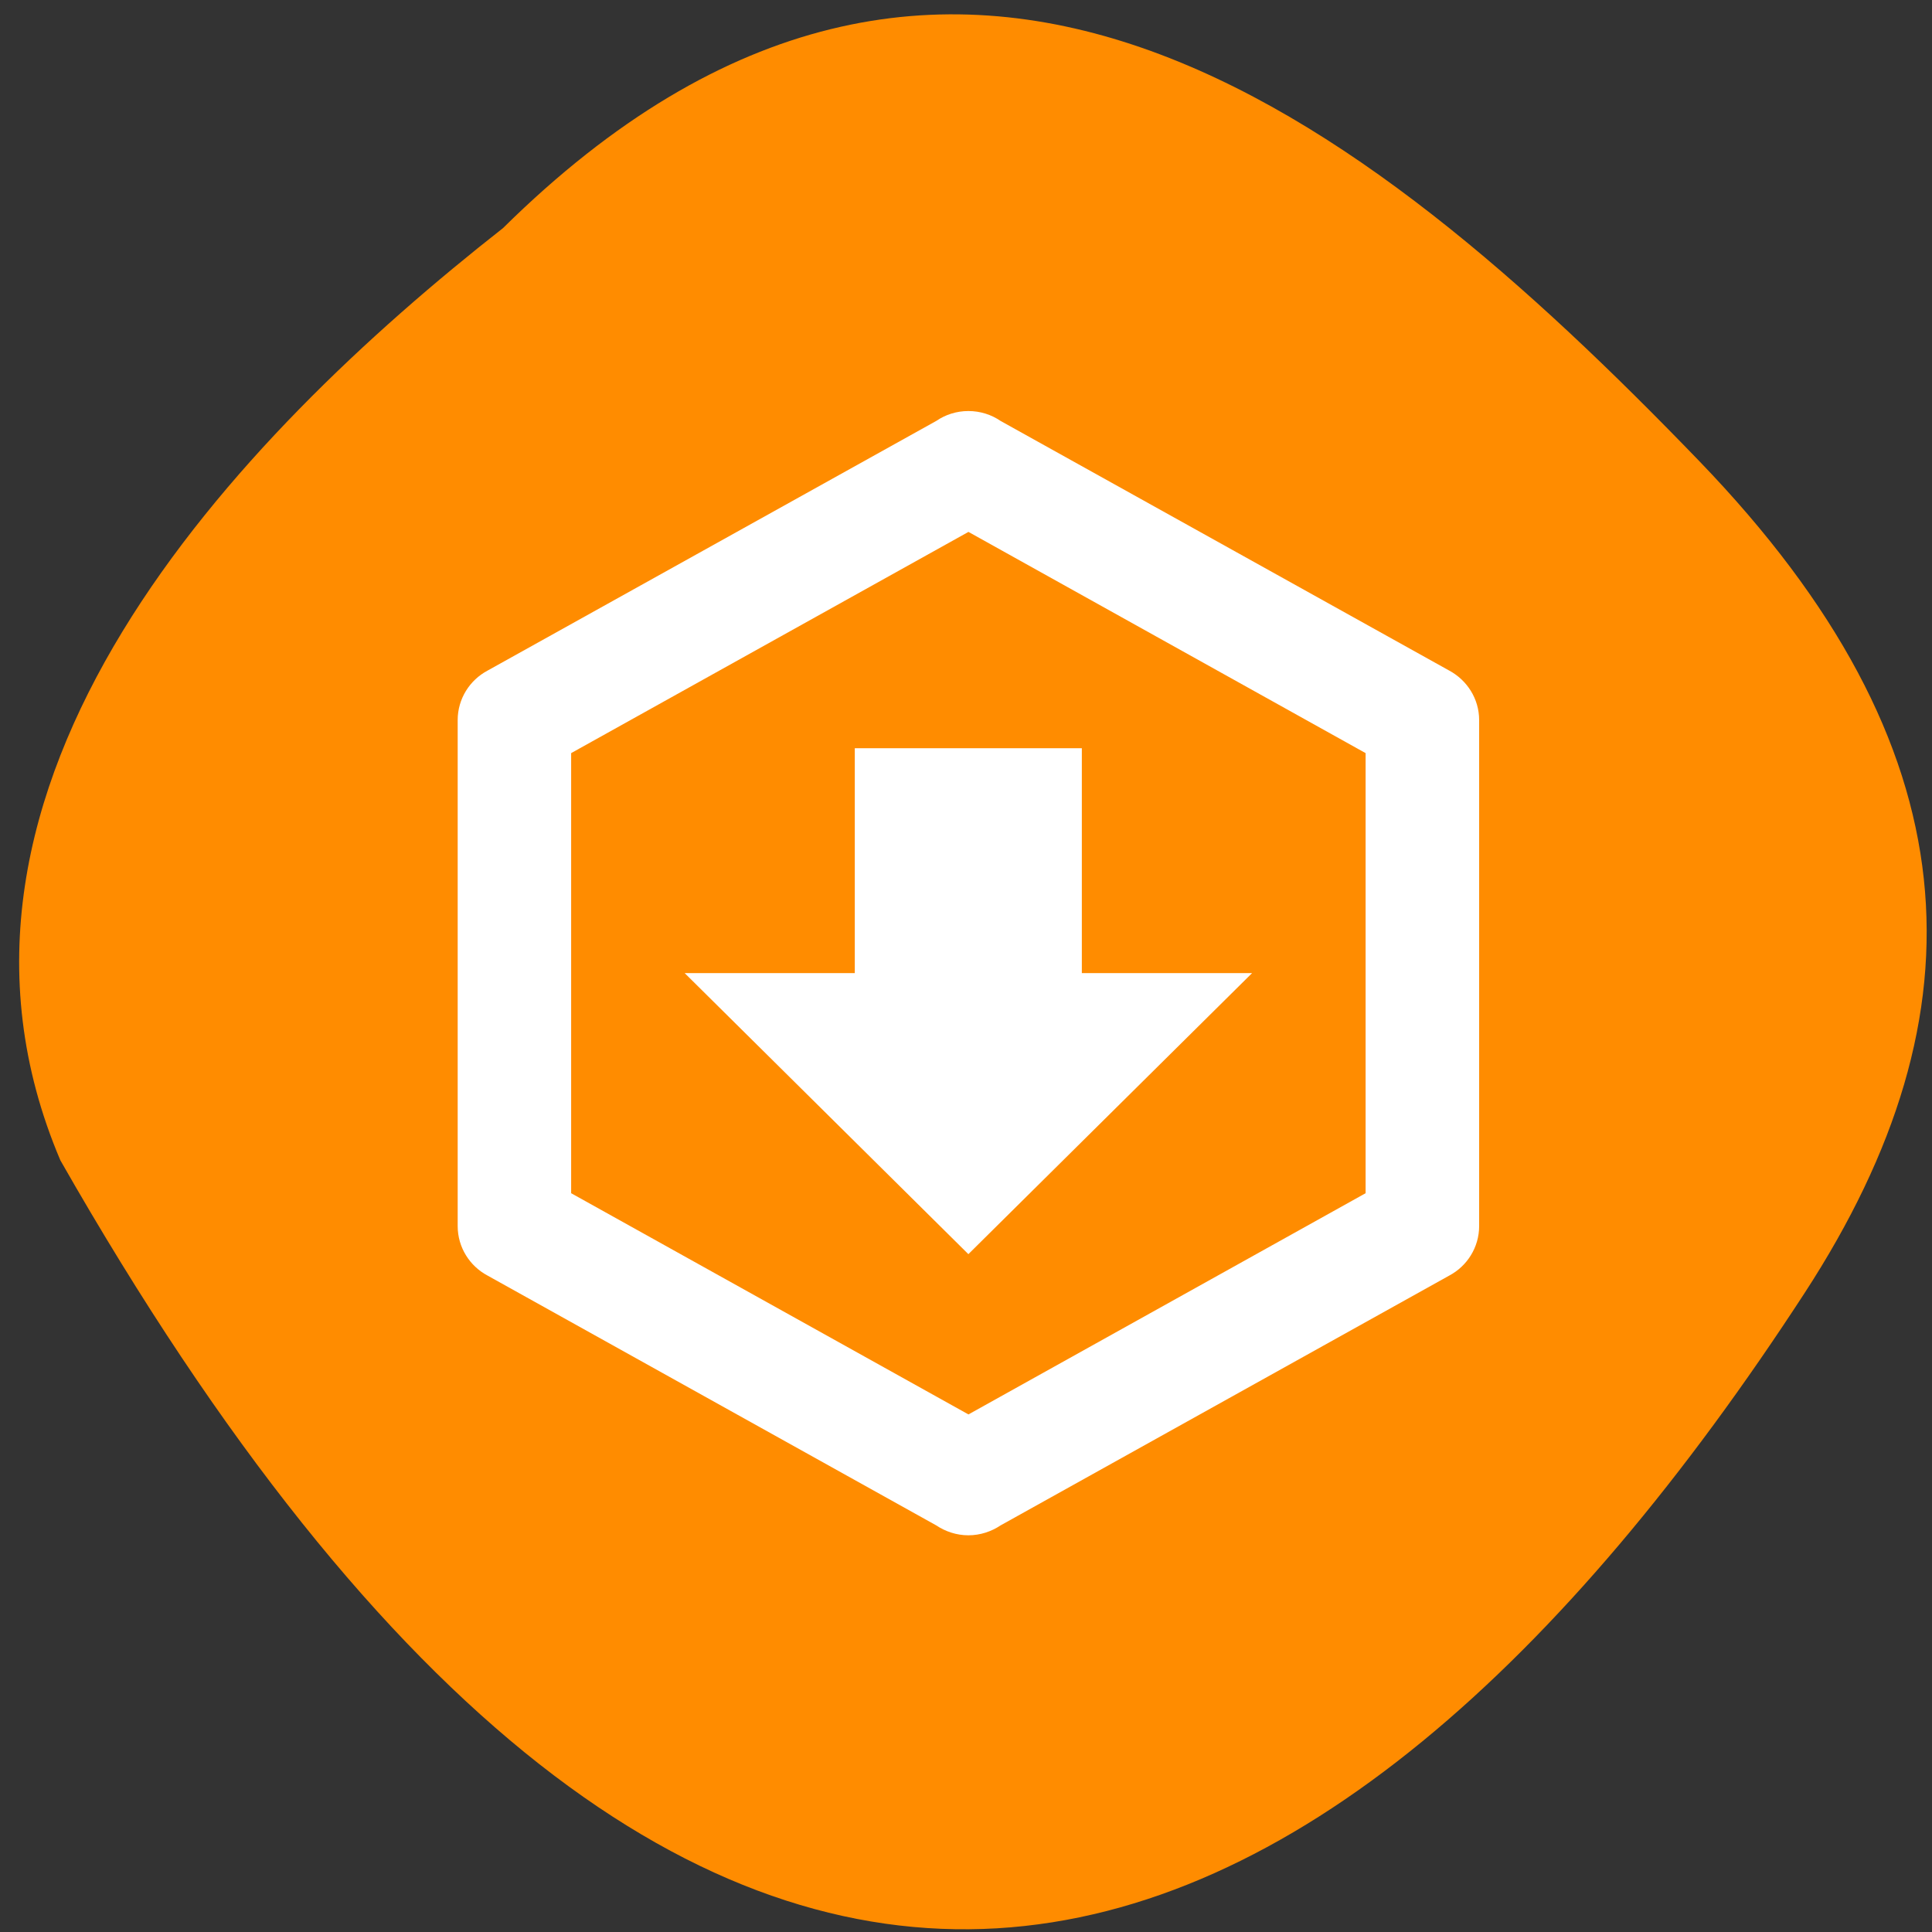 <svg xmlns="http://www.w3.org/2000/svg" viewBox="0 0 48 48"><rect x="0" y="0" width="48" height="48" fill="#333333" stroke="none"/><path d="m 12.492 5.672 c 11.09 -10.961 21.316 -2.934 29.727 5.785 c 6.844 7.098 7.156 13.684 2.621 20.66 c -11.852 18.227 -27.23 24.98 -43.34 -3.289 c -3.965 -9.32 4.41 -17.992 10.996 -23.16" fill="#ff8c00"/><path d="m 24.06 31.16 l -7.05 -6.984 h 4.227 v -5.586 h 5.641 v 5.586 h 4.23 l -7.05 6.984 m 12.691 -0.699 c 0 0.531 -0.301 0.996 -0.742 1.23 l -11.148 6.207 c -0.227 0.152 -0.504 0.246 -0.801 0.246 c -0.293 0 -0.57 -0.094 -0.797 -0.246 l -11.148 -6.207 c -0.441 -0.234 -0.742 -0.699 -0.742 -1.23 v -12.57 c 0 -0.531 0.301 -0.996 0.742 -1.23 l 11.148 -6.203 c 0.227 -0.156 0.504 -0.246 0.797 -0.246 c 0.297 0 0.574 0.09 0.801 0.246 l 11.148 6.203 c 0.441 0.238 0.742 0.699 0.742 1.23 v 12.57 m -12.688 -17.246 l -9.871 5.496 v 10.934 l 9.871 5.496 l 9.867 -5.496 v -10.934" fill="#fff"/></svg>